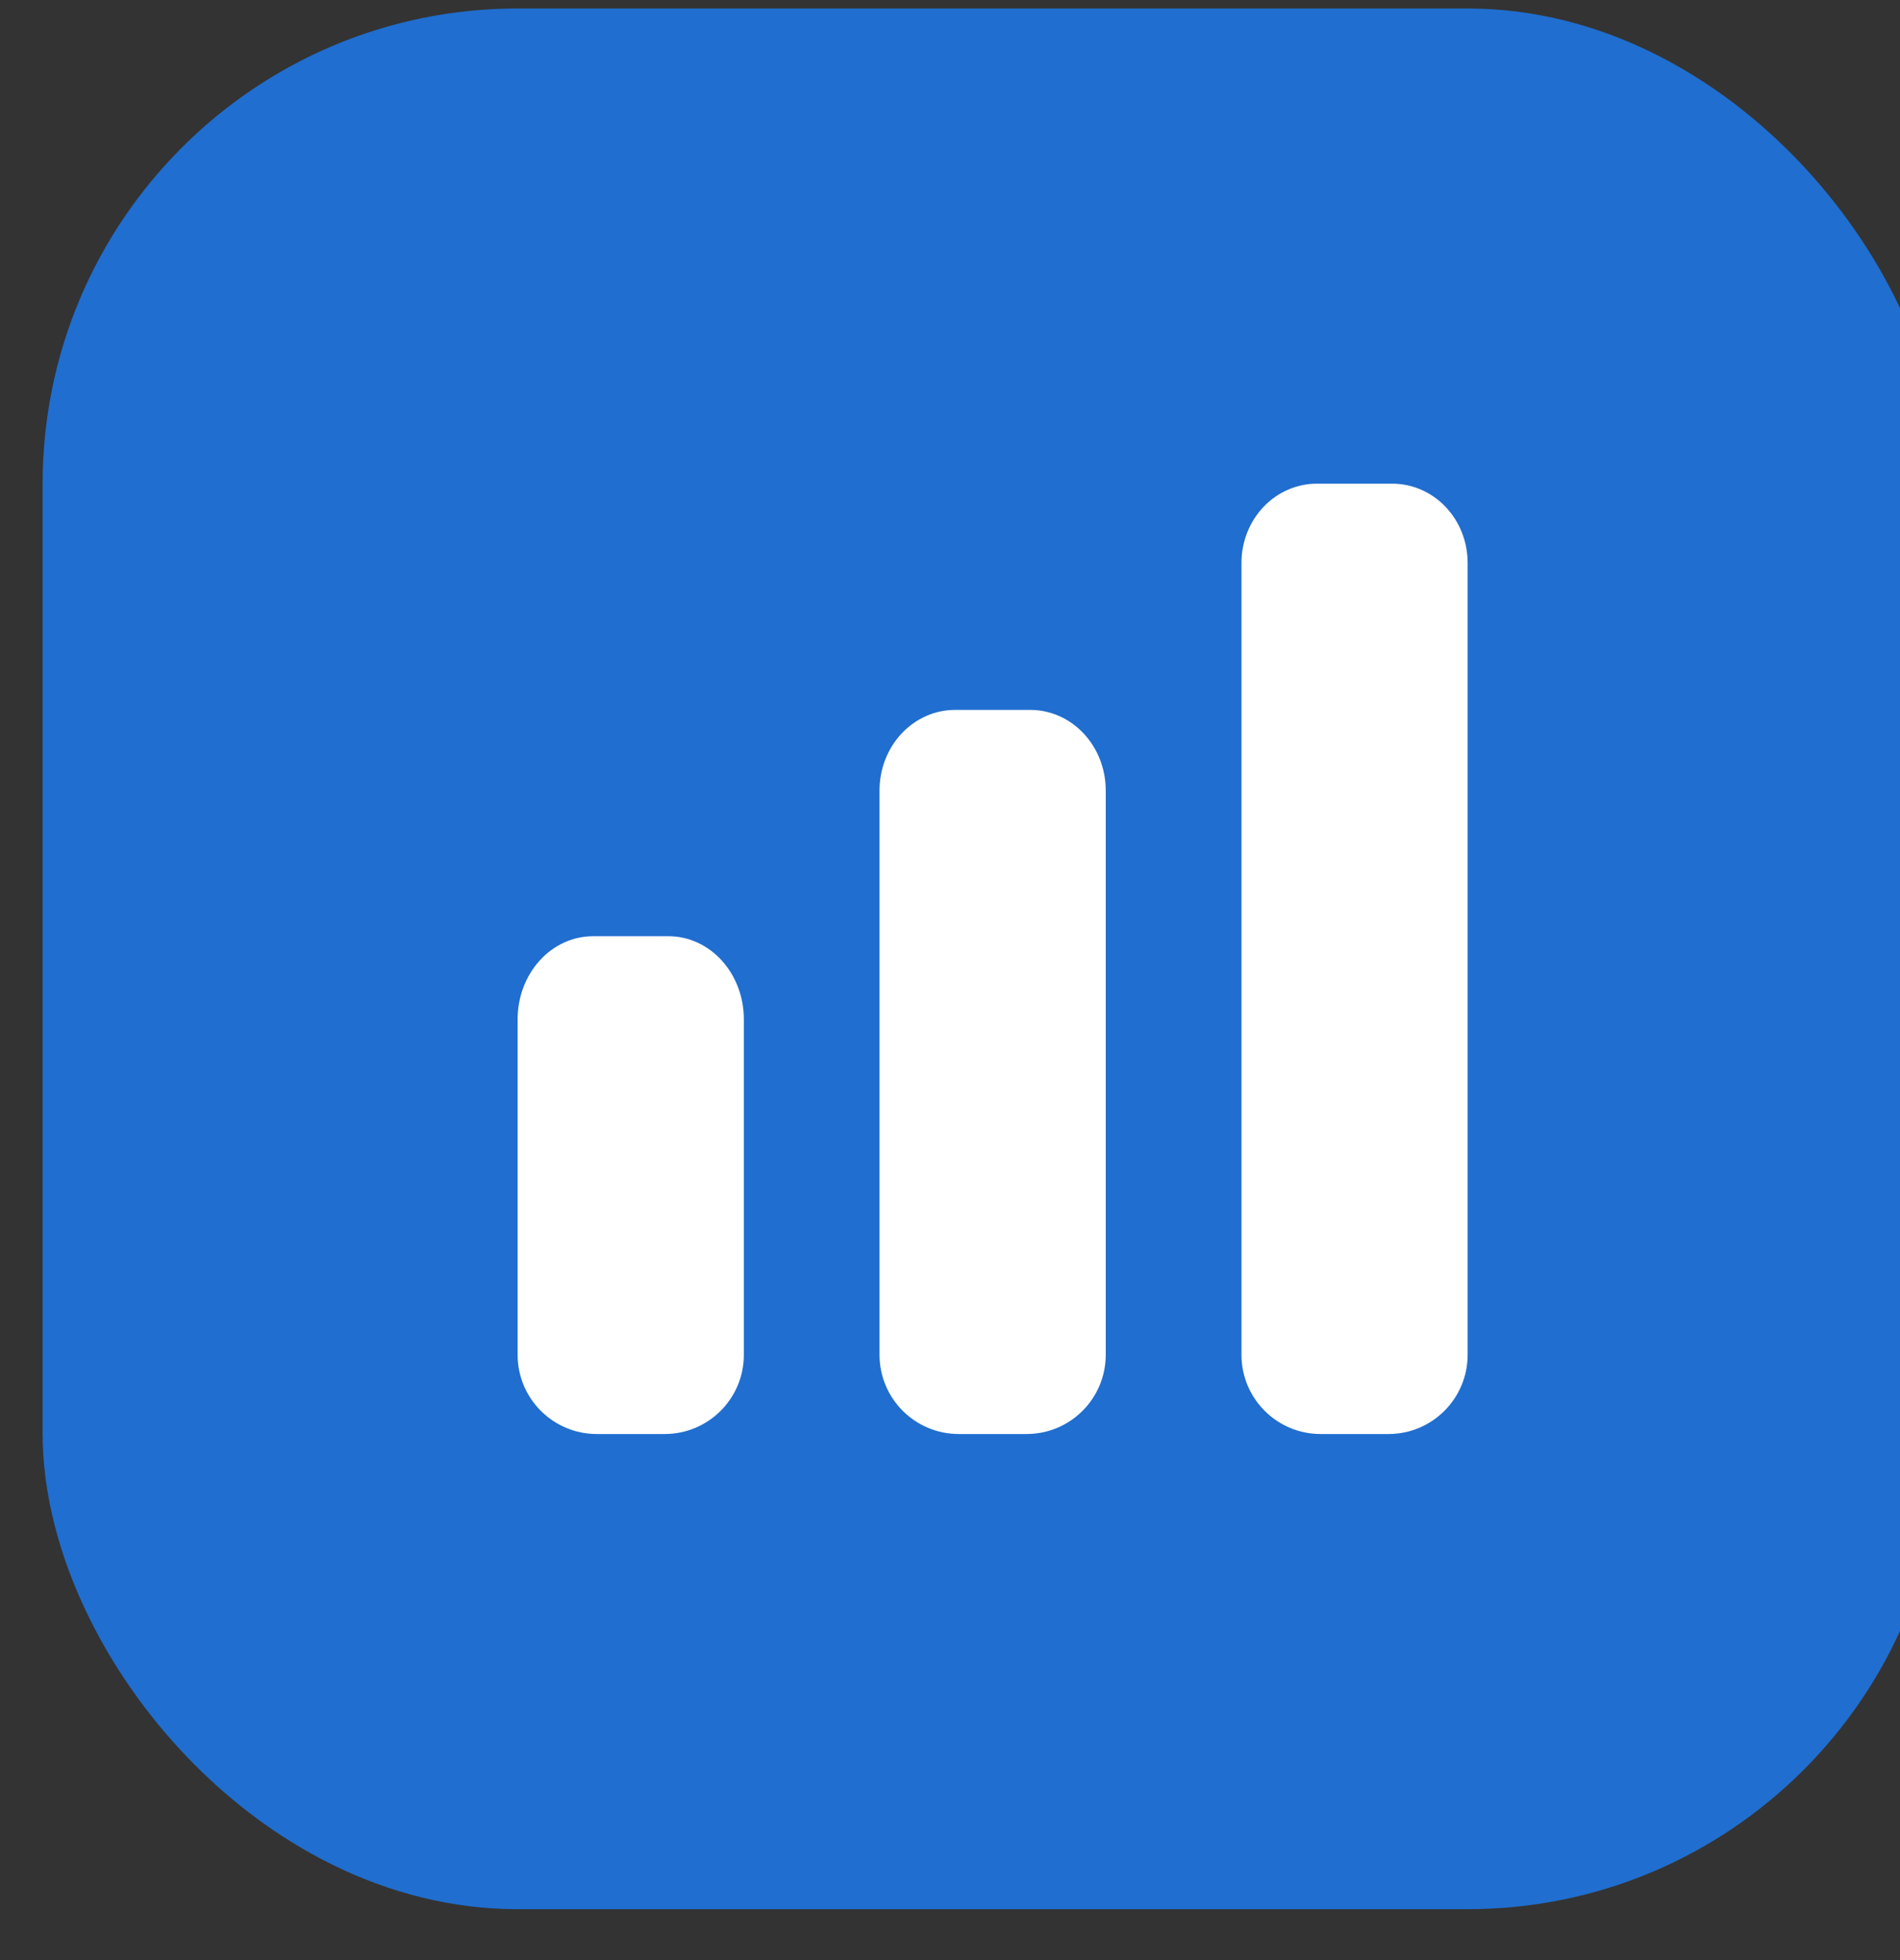 <svg width="32" height="33" viewBox="0 0 32 33" fill="none" xmlns="http://www.w3.org/2000/svg">
<rect x="0" y="0" width="32" height="33" fill="#333333" stroke="none"/>
<rect x="0.718" y="0.143" width="32" height="32" rx="8" fill="#206ECF"/>
<g clip-path="url(#clip0_1_577)">
<path d="M17.353 11.952H16.083C15.747 11.952 15.424 12.095 15.185 12.349C14.947 12.603 14.813 12.948 14.813 13.307V22.809C14.813 23.546 15.411 24.143 16.147 24.143H17.29C18.026 24.143 18.623 23.546 18.623 22.809V13.307C18.623 12.948 18.489 12.603 18.251 12.349C18.013 12.095 17.69 11.952 17.353 11.952Z" fill="white"/>
<path d="M23.448 8.143H22.179C21.842 8.143 21.519 8.283 21.281 8.533C21.043 8.783 20.909 9.123 20.909 9.476V22.809C20.909 23.546 21.506 24.143 22.242 24.143H23.385C24.121 24.143 24.718 23.546 24.718 22.809V9.476C24.718 9.123 24.585 8.783 24.346 8.533C24.108 8.283 23.785 8.143 23.448 8.143Z" fill="white"/>
<path d="M11.258 15.762H9.988C9.651 15.762 9.328 15.909 9.09 16.171C8.852 16.433 8.718 16.788 8.718 17.159V22.81C8.718 23.546 9.315 24.143 10.052 24.143H11.194C11.931 24.143 12.528 23.546 12.528 22.81V17.159C12.528 16.788 12.394 16.433 12.156 16.171C11.918 15.909 11.595 15.762 11.258 15.762Z" fill="white"/>
</g>
</svg>
